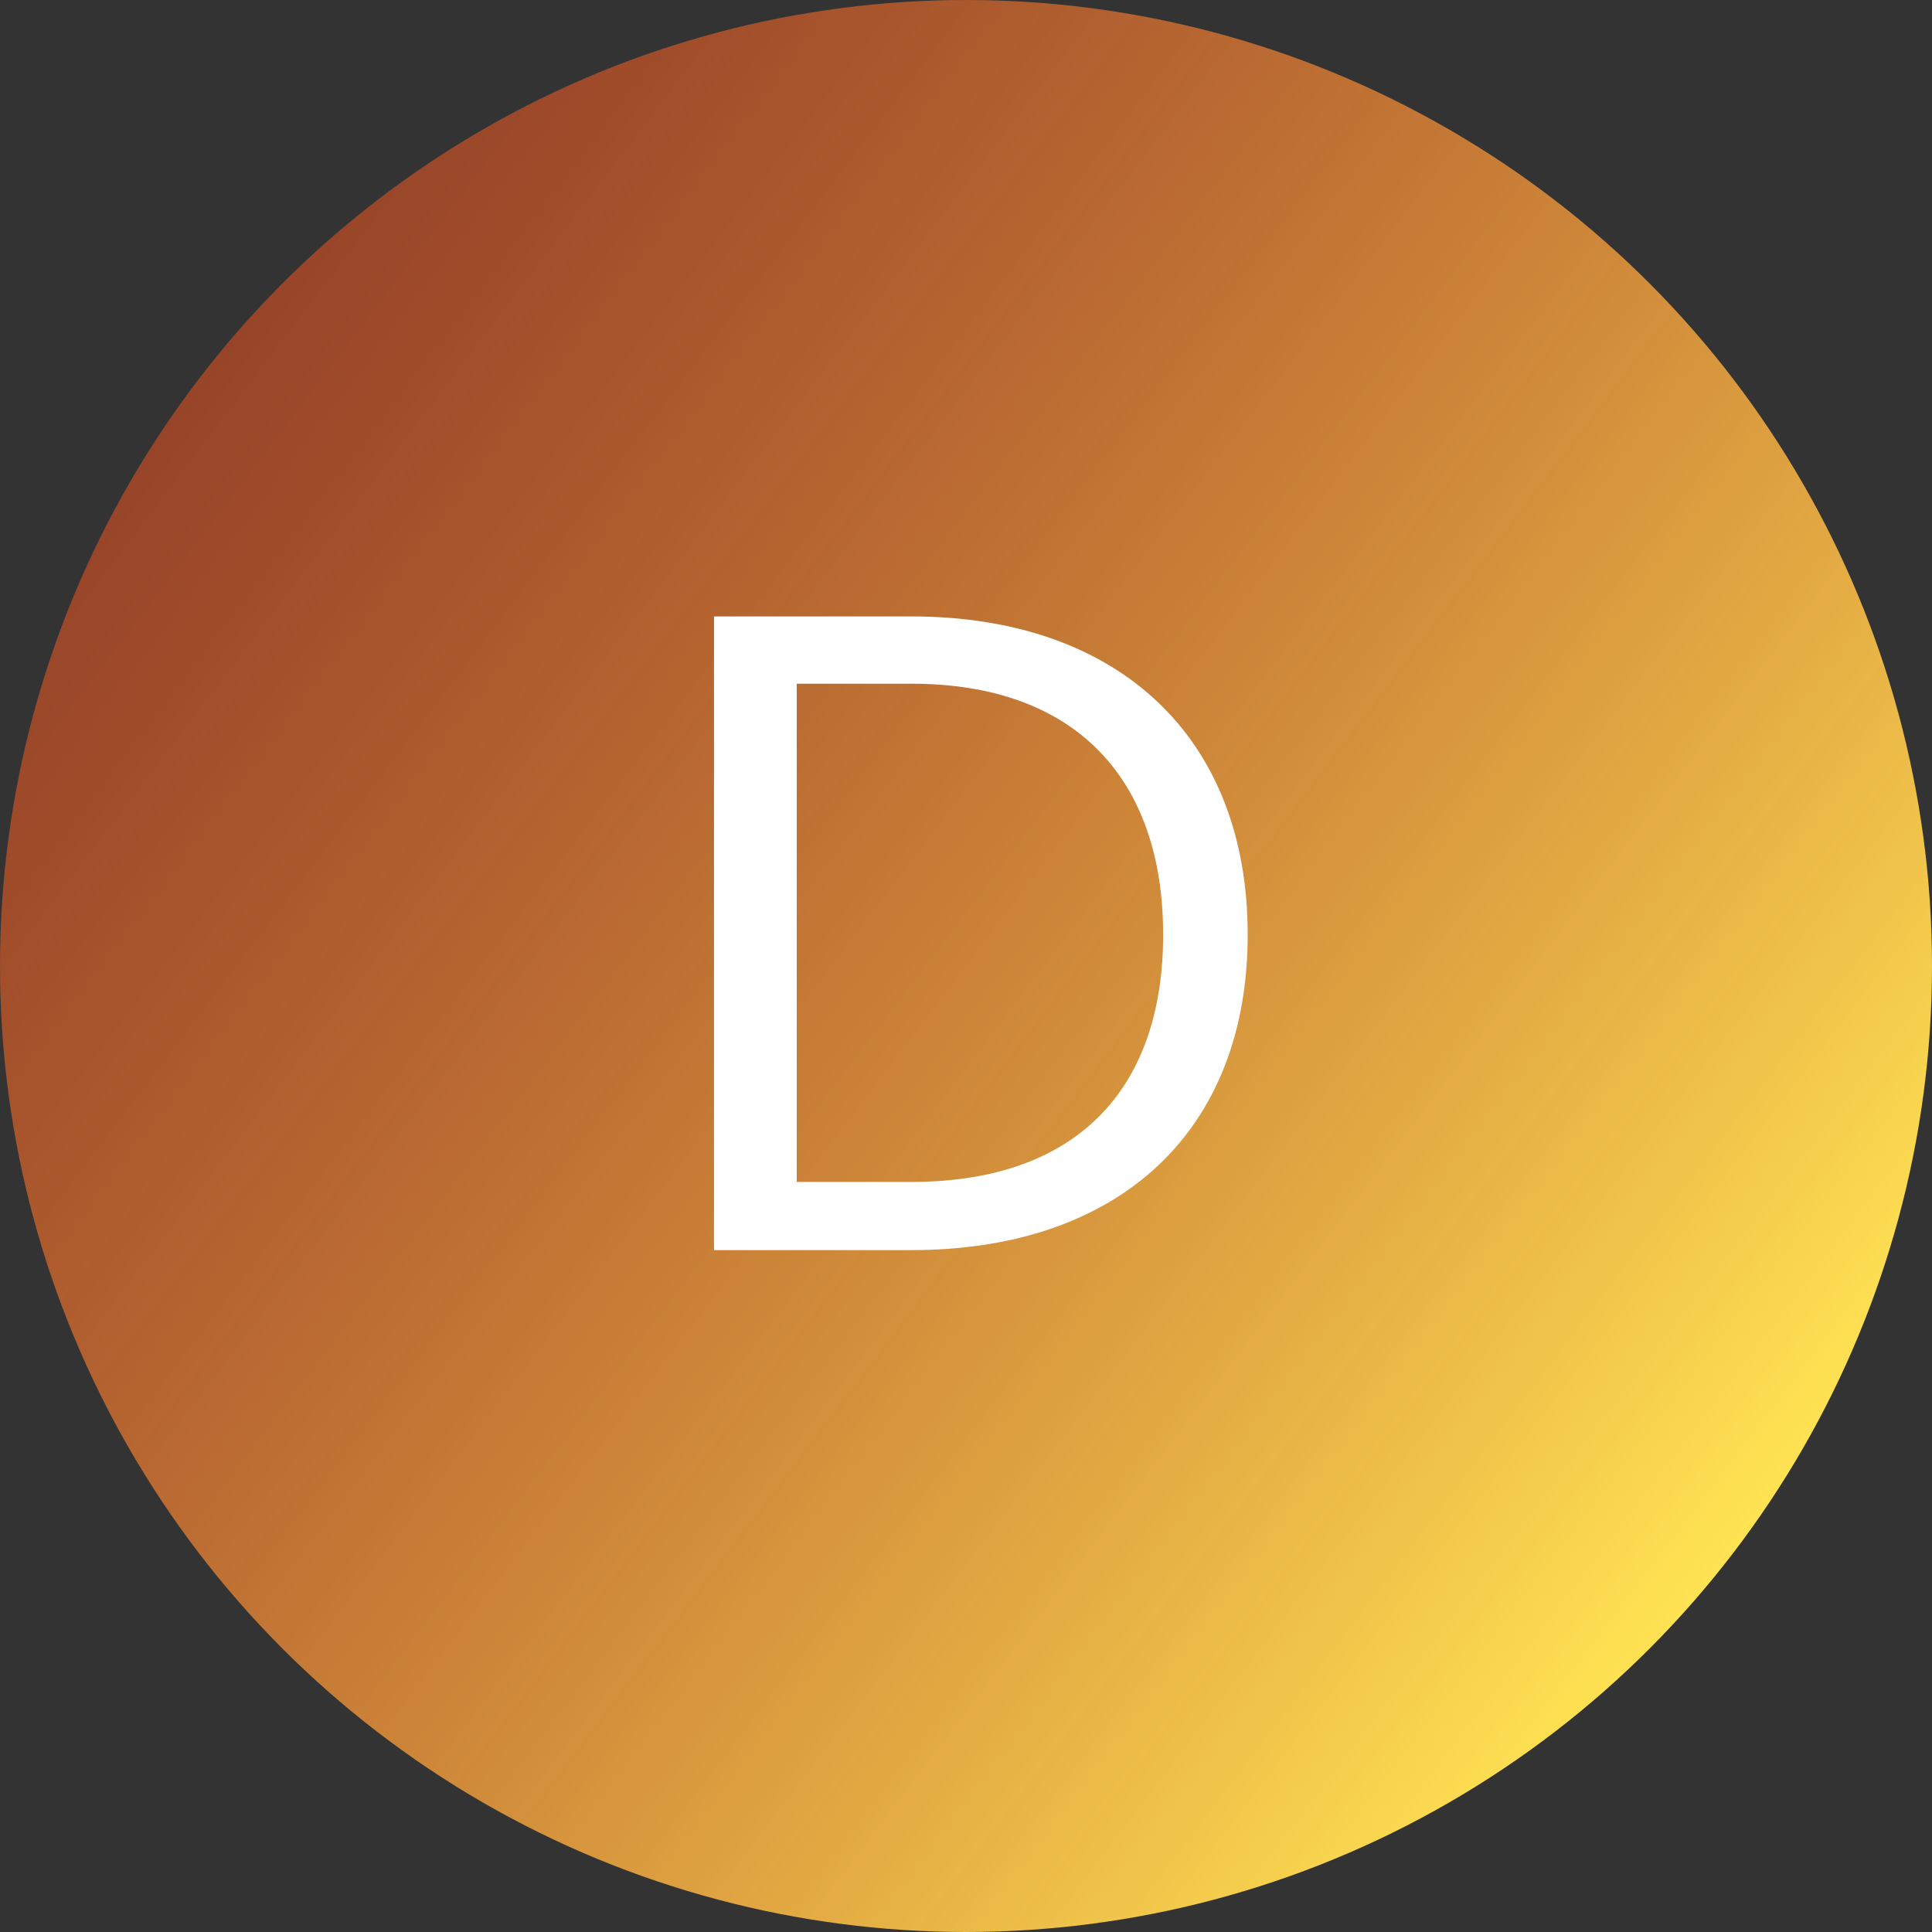 <svg width="51" height="51" viewBox="0 0 51 51" fill="none" xmlns="http://www.w3.org/2000/svg">
<rect x="0" y="0" width="51" height="51" fill="#333333" stroke="none"/>
<circle cx="25.5" cy="25.5" r="25.5" fill="url(#paint0_linear)"/>
<path d="M24.056 16.272H18.848V33H24.056C29.552 33 32.936 29.856 32.936 24.672C32.936 19.488 29.552 16.272 24.056 16.272ZM21.032 31.2V18.048H24.056C28.424 18.048 30.704 20.592 30.704 24.672C30.704 28.752 28.424 31.2 24.056 31.2H21.032Z" fill="white"/>
<defs>
<linearGradient id="paint0_linear" x1="46" y1="40.5" x2="-19" y2="-9" gradientUnits="userSpaceOnUse">
<stop stop-color="#FFE353"/>
<stop offset="1" stop-color="#F90000" stop-opacity="0.2"/>
</linearGradient>
</defs>
</svg>
